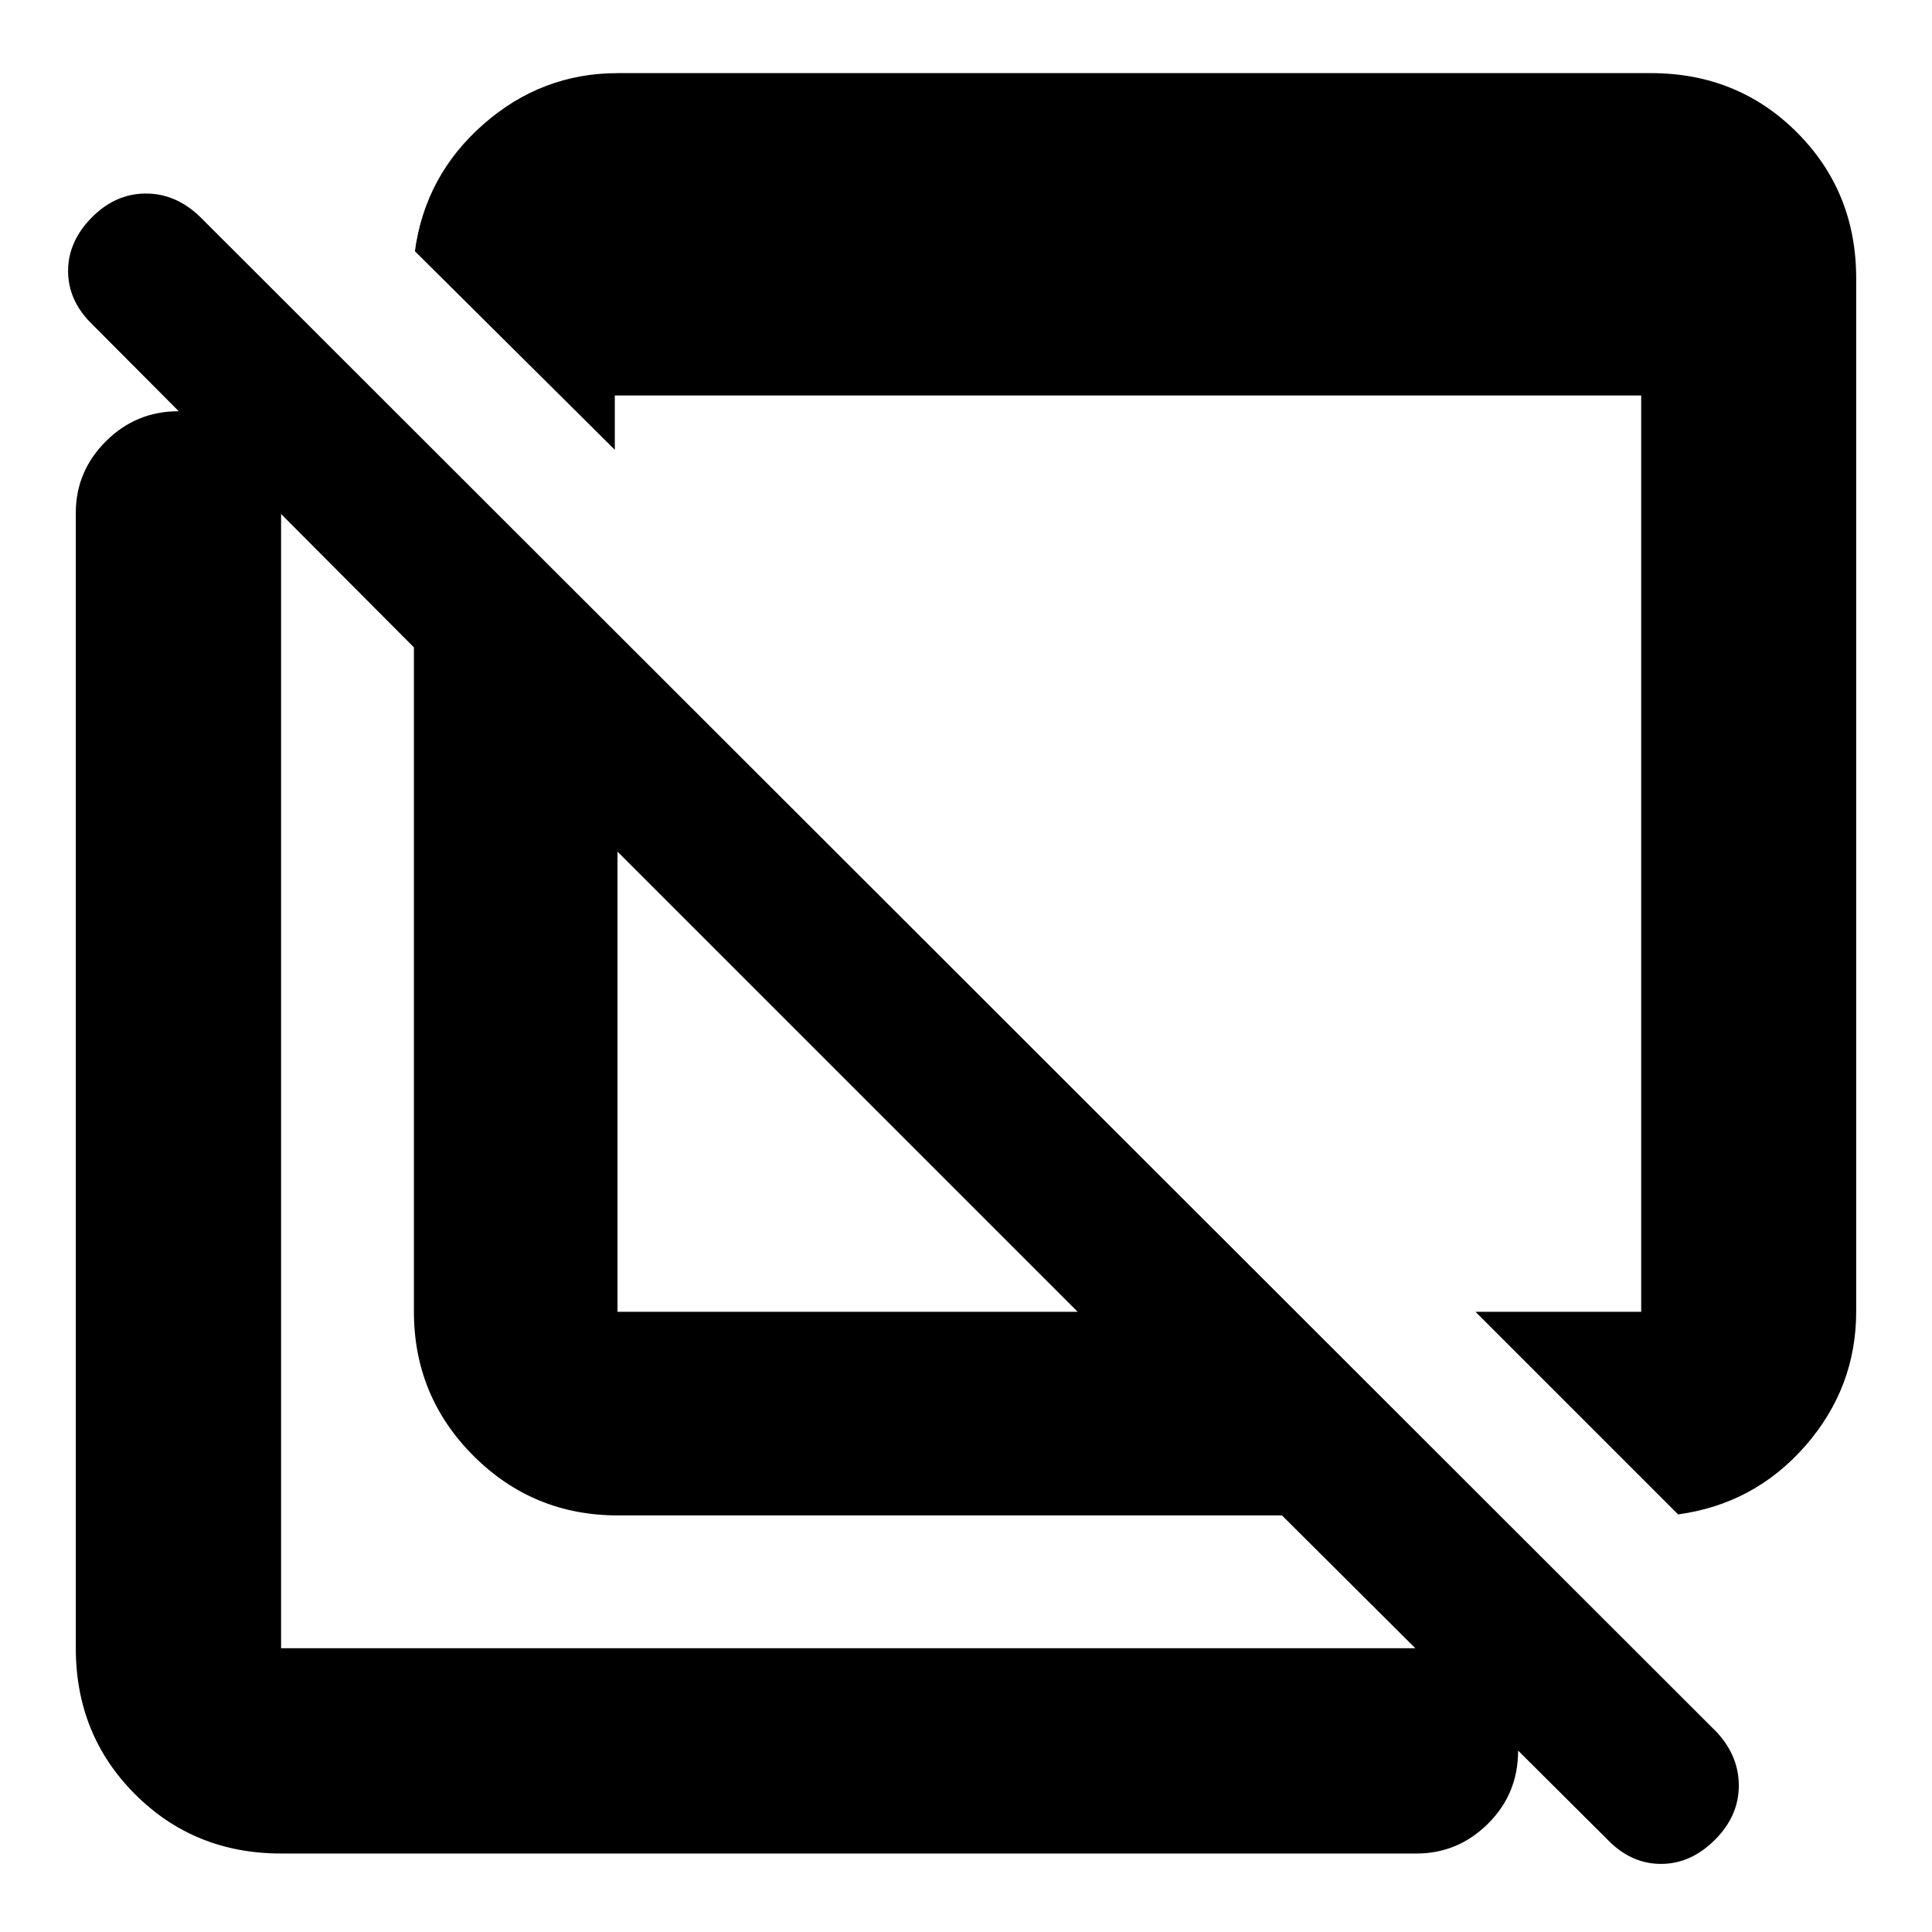 <svg xmlns="http://www.w3.org/2000/svg" height="40" viewBox="0 -960 960 960" width="40"><path d="M833.833-207.499 733.167-308.165H815.5v-455.336H305.498v27l-99.332-98.666q5.071-37.615 34.008-63.057 28.937-25.442 66.825-25.442h513.335q43.099 0 72.549 29.449 29.45 29.45 29.45 72.55v513.335q0 37.847-25.263 66.751-25.262 28.904-63.237 34.082Zm-526.834.5q-42.125 0-71.729-29.604t-29.604-71.729v-330.002L45.813-798.854q-11.98-11.646-11.98-26.48 0-14.833 12-26.833Q57.5-863.833 72.5-863.833q15 0 27 11.666l753.667 753q11 12 10.833 26.834-.167 14.833-11.833 26.5-12 12-26.833 12-14.834 0-26.48-11.98L637.001-206.999H306.999Zm-.167-101.166h228.67l-228.67-228.67v228.67ZM139.666-39q-43.1 0-72.55-29.45Q37.667-97.9 37.667-141v-564.168q0-20.616 14.951-35.558 14.95-14.941 36.167-14.941 21.216 0 36.049 14.941 14.833 14.942 14.833 35.558V-141h564.168q20.617 0 35.559 14.976 14.941 14.975 14.941 35.974 0 21.383-14.941 36.217Q724.451-39 703.834-39H139.666Zm283.501-381.667ZM523-518Z"/></svg>